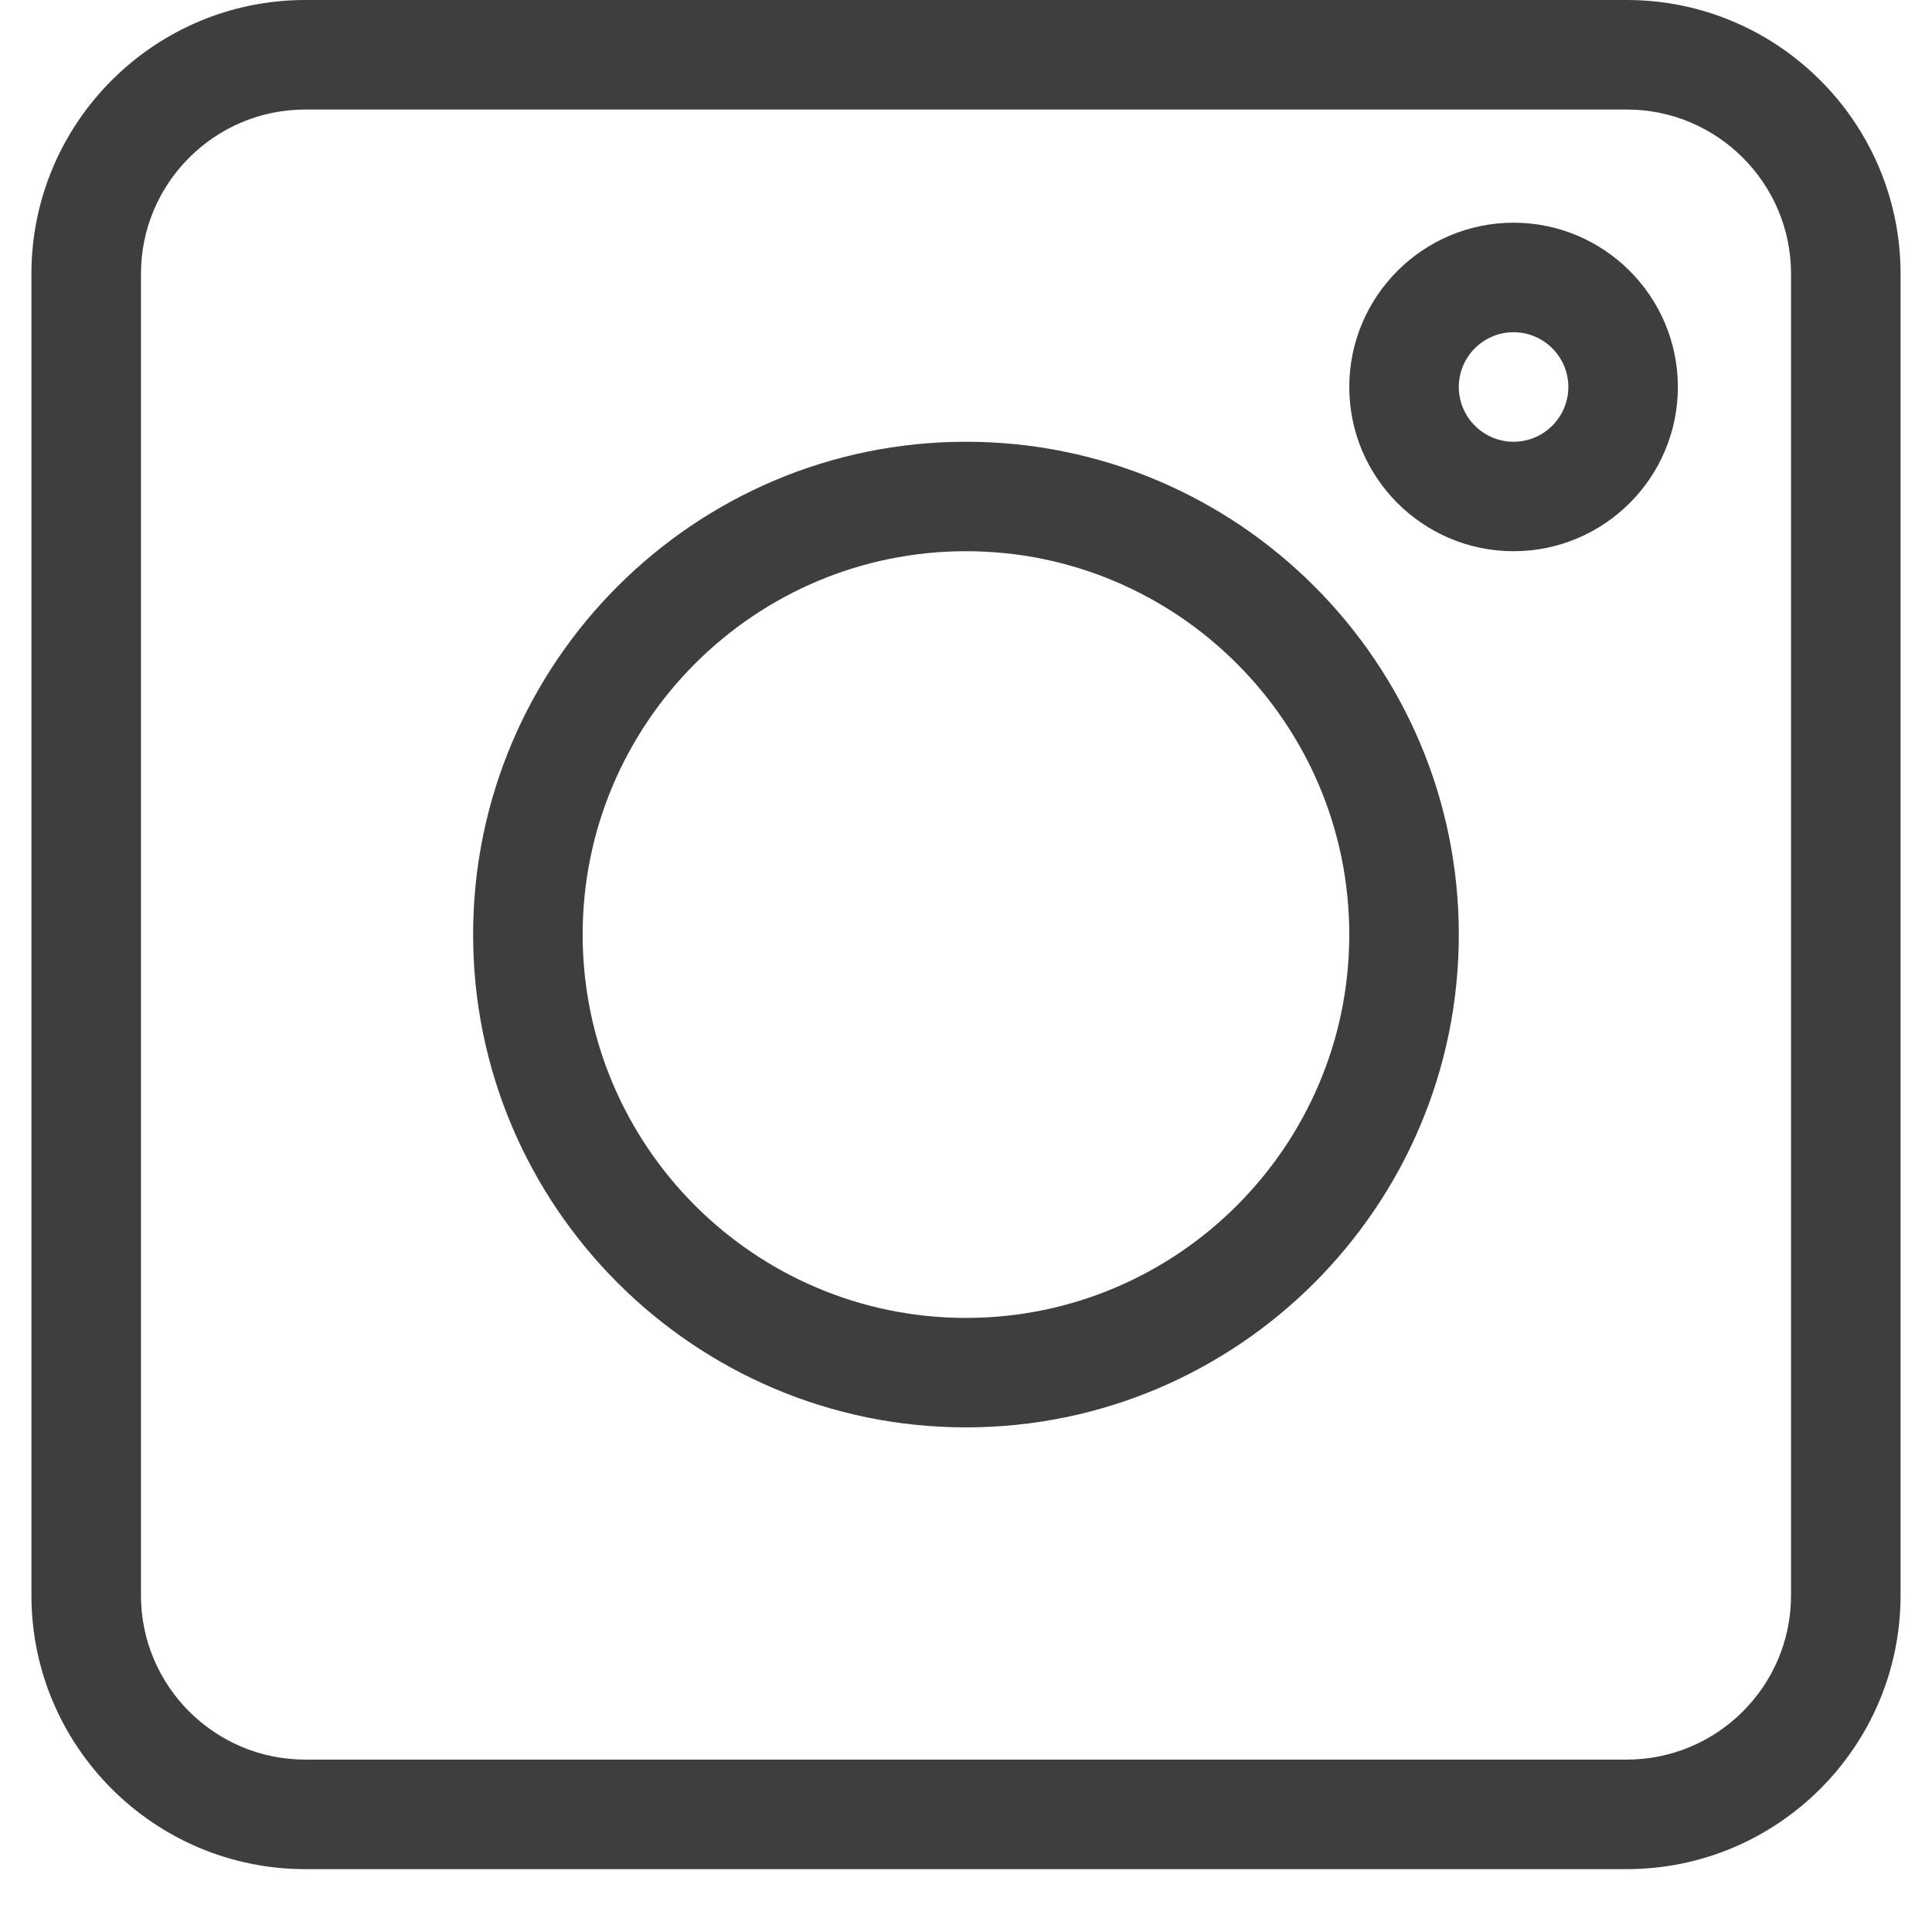 <svg width="26" height="26" viewBox="0 0 26 26" fill="none" xmlns="http://www.w3.org/2000/svg">
<path d="M4.108 25.154H21.892C23.924 25.154 25.577 23.501 25.577 21.47V3.685C25.577 1.653 23.924 0 21.892 0H4.108C2.076 0 0.423 1.653 0.423 3.685V21.47C0.423 23.501 2.076 25.154 4.108 25.154ZM1.897 3.685C1.897 2.466 2.889 1.474 4.108 1.474H21.892C23.111 1.474 24.103 2.466 24.103 3.685V21.47C24.103 22.689 23.111 23.68 21.892 23.68H4.108C2.889 23.68 1.897 22.689 1.897 21.47V3.685Z" fill="#3E3E3E"/>
<path d="M13 19.209C16.657 19.209 19.632 16.234 19.632 12.577C19.632 8.92 16.657 5.945 13 5.945C9.343 5.945 6.367 8.92 6.367 12.577C6.367 16.234 9.343 19.209 13 19.209ZM13 7.418C15.844 7.418 18.158 9.733 18.158 12.577C18.158 15.422 15.844 17.736 13 17.736C10.155 17.736 7.841 15.422 7.841 12.577C7.841 9.733 10.155 7.418 13 7.418Z" fill="#3E3E3E"/>
<path d="M20.369 7.418C21.588 7.418 22.58 6.427 22.58 5.208C22.58 3.989 21.588 2.997 20.369 2.997C19.15 2.997 18.158 3.989 18.158 5.208C18.158 6.427 19.15 7.418 20.369 7.418ZM20.369 4.471C20.775 4.471 21.106 4.801 21.106 5.208C21.106 5.614 20.775 5.945 20.369 5.945C19.963 5.945 19.632 5.614 19.632 5.208C19.632 4.801 19.963 4.471 20.369 4.471Z" fill="#3E3E3E"/>
</svg>
